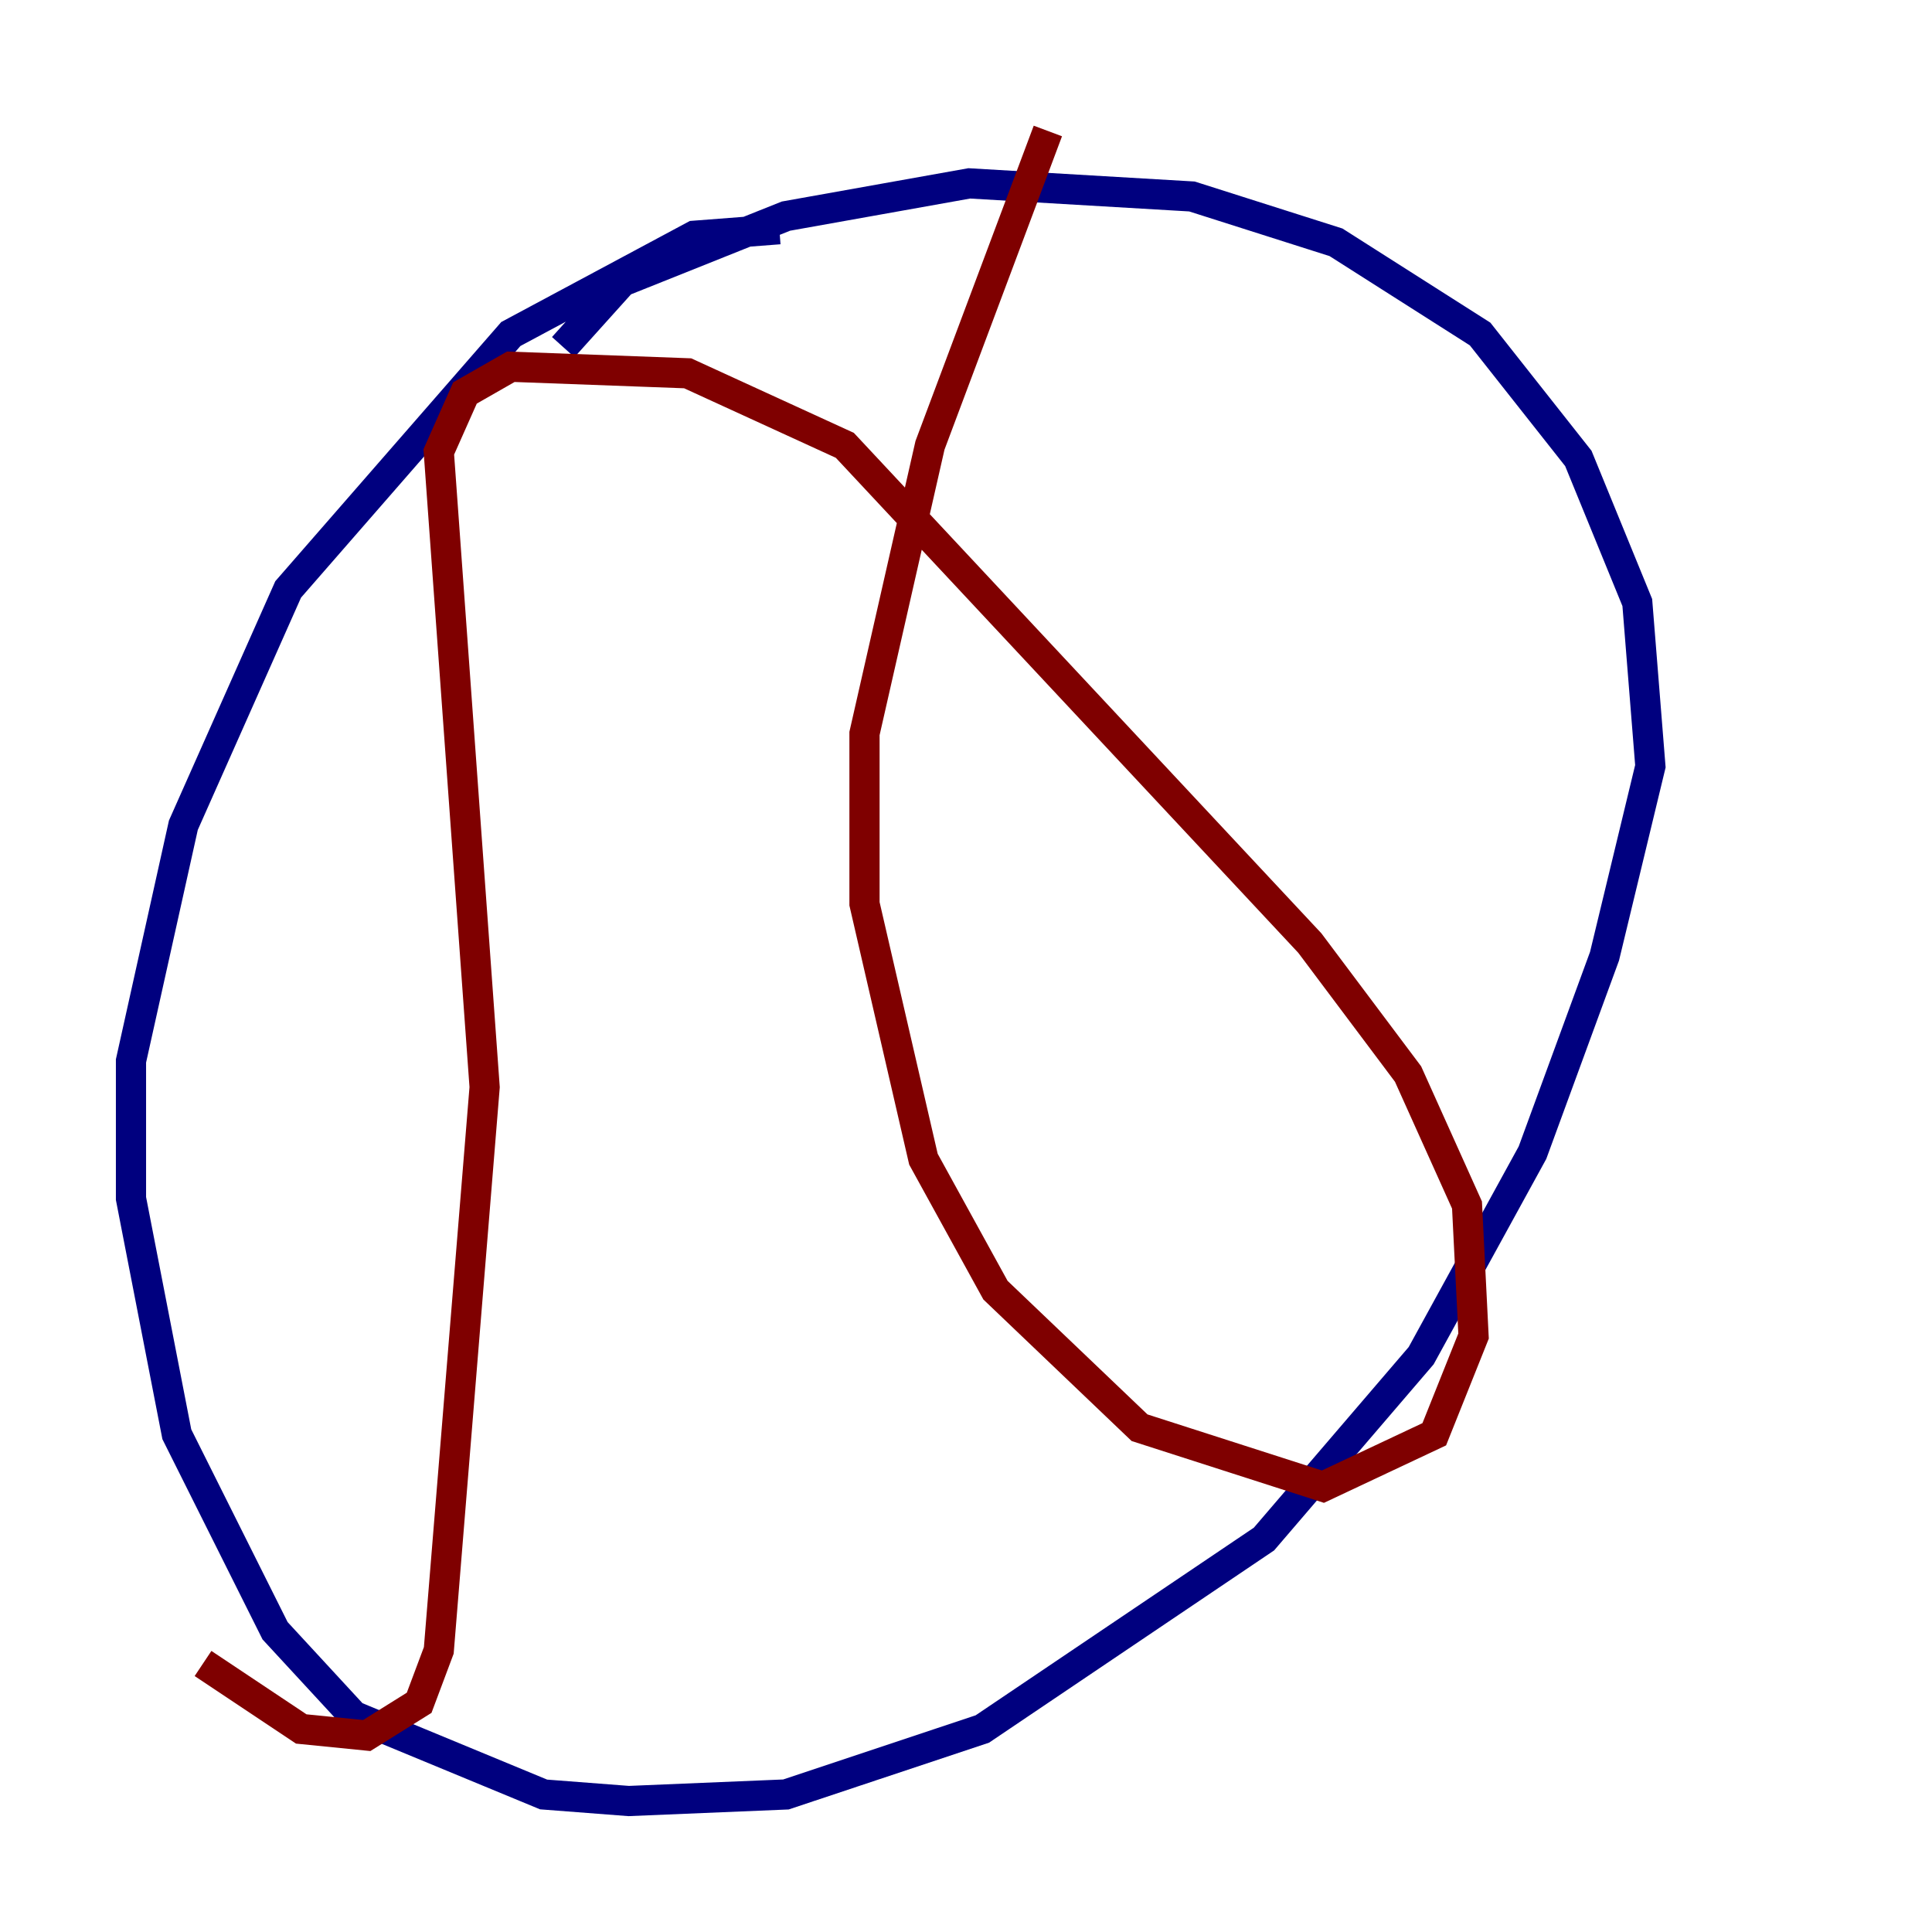 <?xml version="1.0" encoding="utf-8" ?>
<svg baseProfile="tiny" height="128" version="1.2" viewBox="0,0,128,128" width="128" xmlns="http://www.w3.org/2000/svg" xmlns:ev="http://www.w3.org/2001/xml-events" xmlns:xlink="http://www.w3.org/1999/xlink"><defs /><polyline fill="none" points="51.634,15.186 45.993,15.62 33.844,22.129 19.091,39.051 12.149,54.671 8.678,70.291 8.678,79.403 11.715,95.024 18.224,108.041 23.43,113.681 36.014,118.888 41.654,119.322 52.068,118.888 65.085,114.549 83.742,101.966 94.156,89.817 101.532,76.366 106.305,63.349 109.342,50.766 108.475,39.919 104.57,30.373 98.061,22.129 88.515,16.054 78.969,13.017 64.217,12.149 52.068,14.319 41.22,18.658 37.315,22.997" stroke="#00007f" stroke-width="2" /><polyline fill="none" points="69.424,8.678 61.614,29.505 57.275,48.597 57.275,59.878 61.18,76.8 65.953,85.478 75.498,94.59 87.647,98.495 95.024,95.024 97.627,88.515 97.193,79.837 93.288,71.159 86.78,62.481 55.973,29.505 45.559,24.732 33.844,24.298 30.807,26.034 29.071,29.939 32.108,72.027 29.071,109.342 27.77,112.814 24.298,114.983 19.959,114.549 13.451,110.21" stroke="#7f0000" stroke-width="2" /></svg>